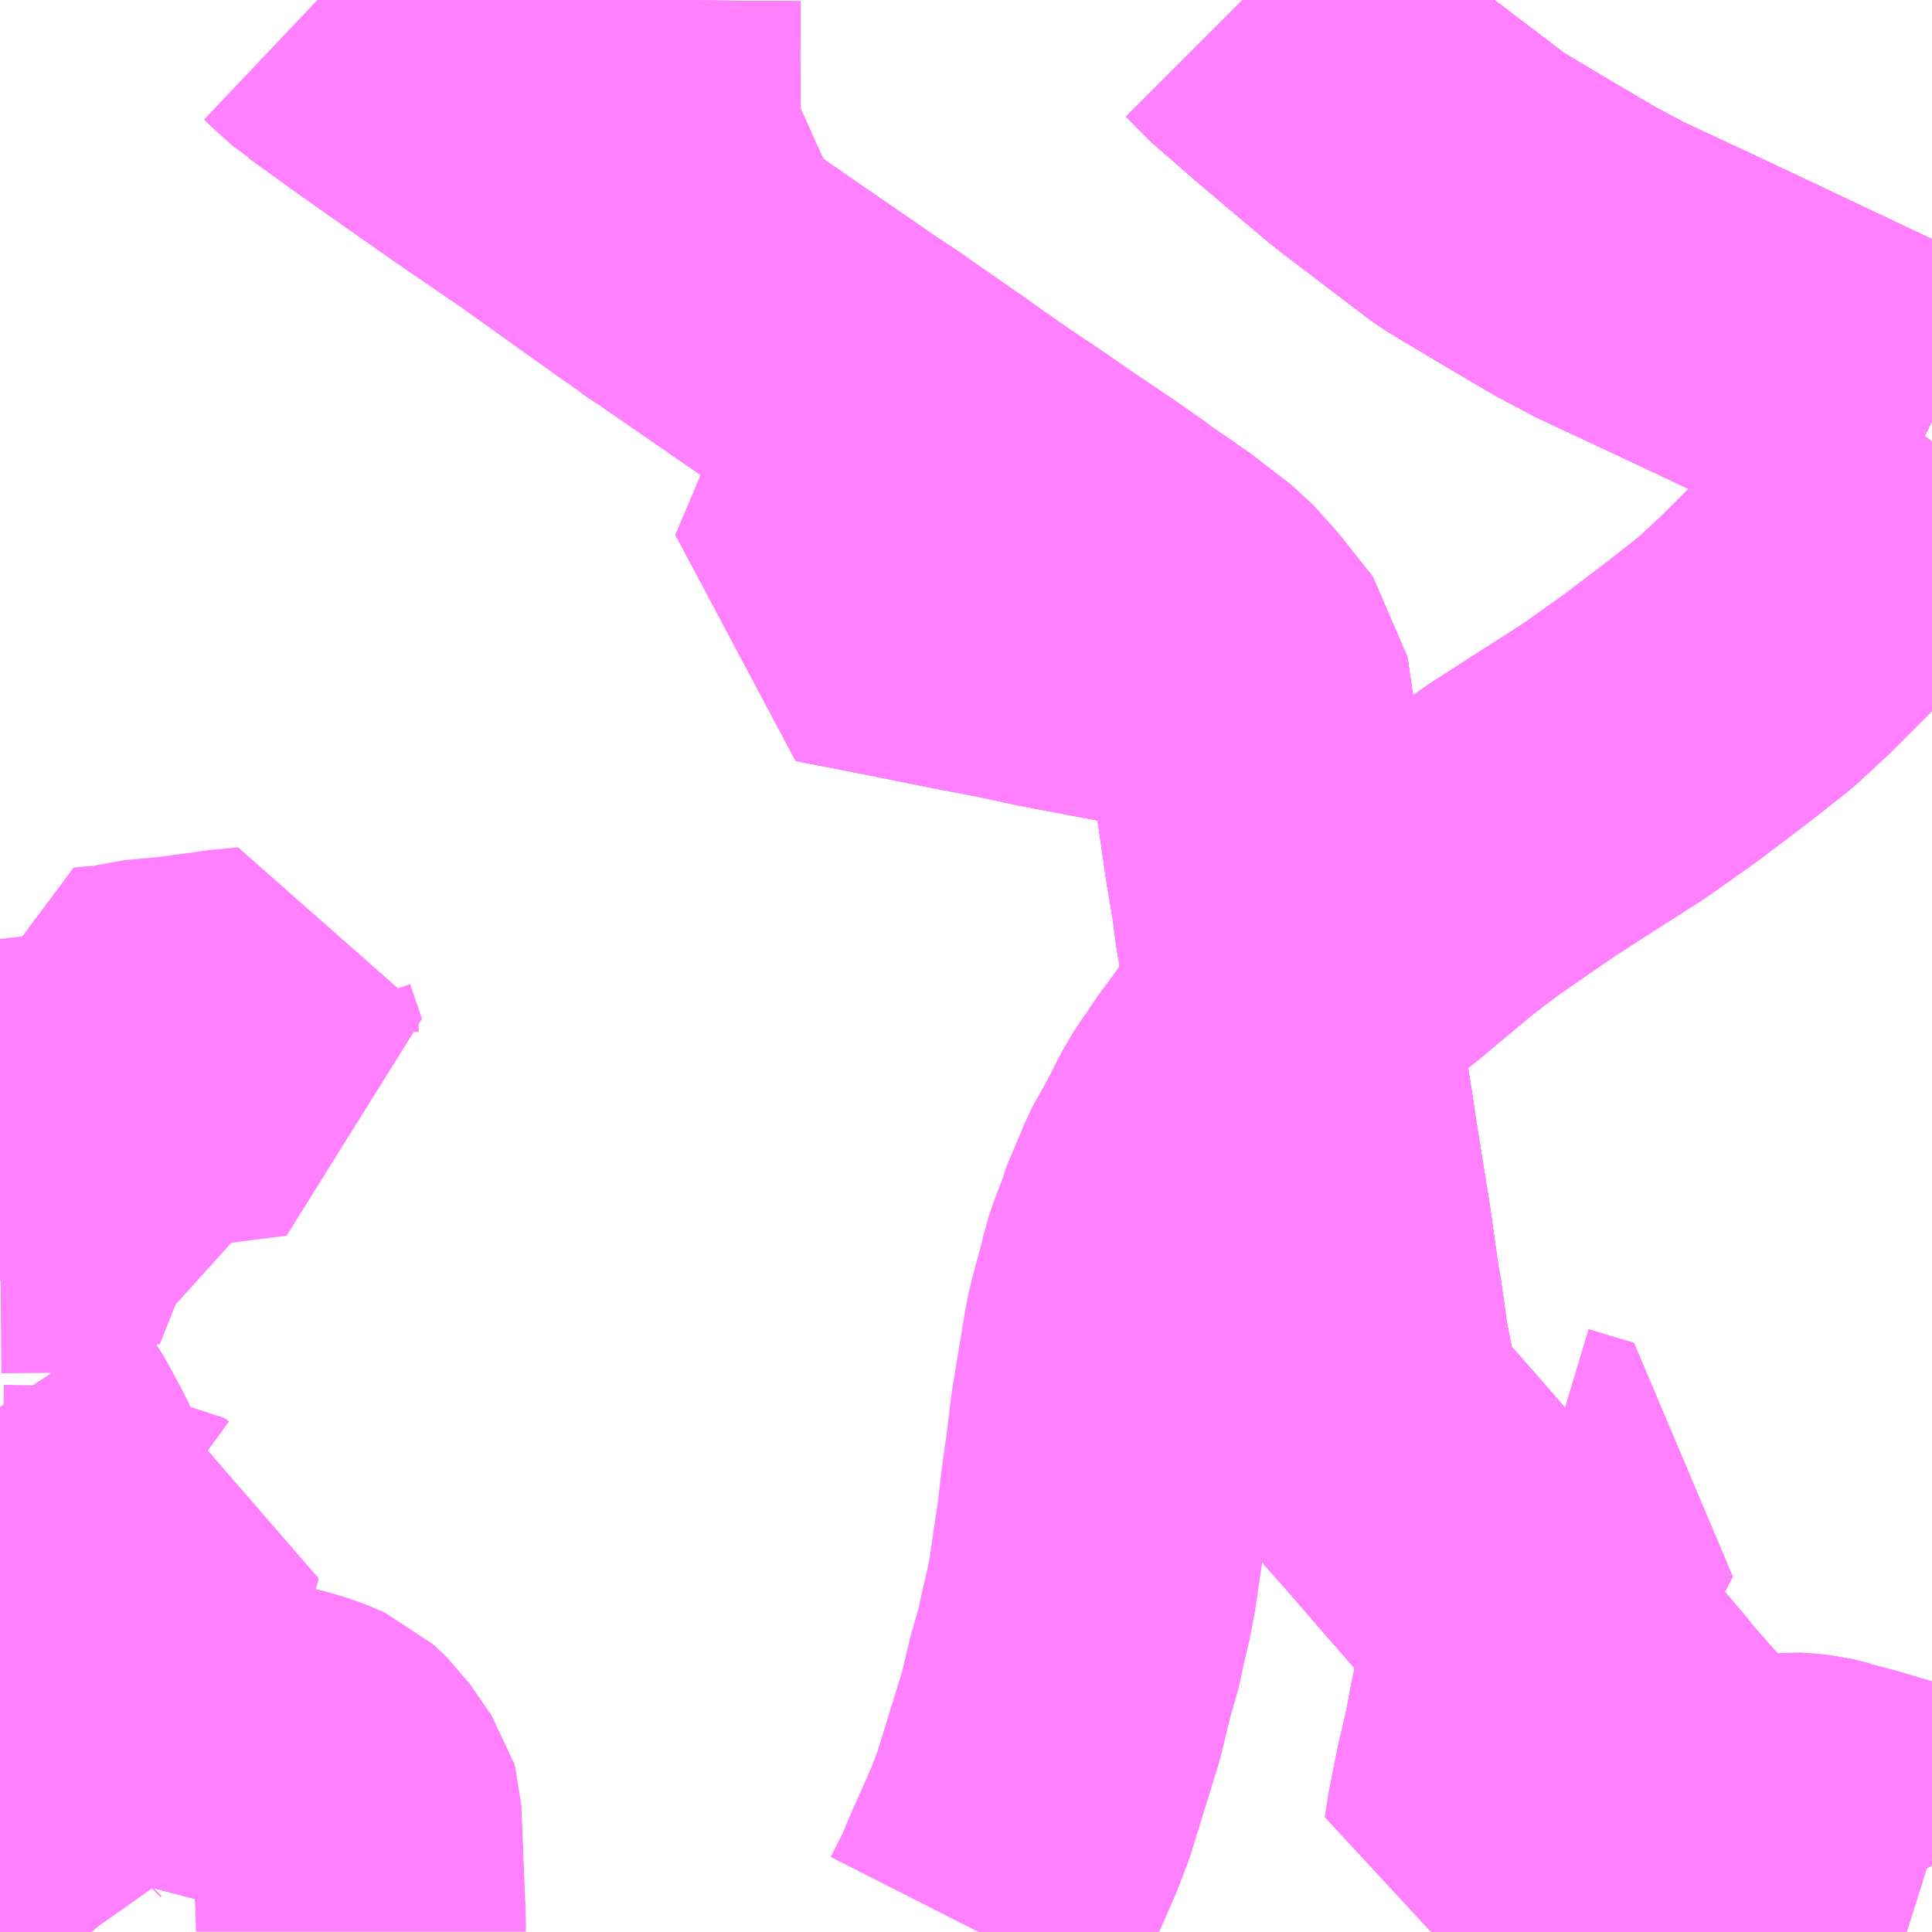 <?xml version="1.0" encoding="UTF-8"?>
<svg  xmlns="http://www.w3.org/2000/svg" xmlns:xlink="http://www.w3.org/1999/xlink" xmlns:go="http://purl.org/svgmap/profile" property="N07_001,N07_002,N07_003,N07_004,N07_005,N07_006,N07_007" viewBox="14027.344 -3832.031 4.395 4.395" go:dataArea="14027.34375 -3832.03125 4.39453125 4.39453125" >
<globalCoordinateSystem srsName="http://purl.org/crs/84" transform="matrix(100.0,0.0,0.0,-100.0,0.0,0.0)" />
<defs>
 <g id="p0" >
  <circle cx="0.0" cy="0.0" r="3" stroke="green" stroke-width="0.75" vector-effect="non-scaling-stroke" />
 </g>
</defs>
<g fill="none" fill-rule="evenodd" stroke="#FF00FF" stroke-width="0.75" opacity="0.5" vector-effect="non-scaling-stroke" stroke-linejoin="bevel" >
<path content="1,JRバス東北（株）,ドリーム鳥海号,1.0,1.0,1.0," xlink:title="1" d="M14031.738,-3831.071L14031.685,-3831.097L14031.612,-3831.132L14031.388,-3831.238L14031.223,-3831.316L14031.005,-3831.418L14030.926,-3831.46L14030.855,-3831.502L14030.814,-3831.526L14030.692,-3831.599L14030.626,-3831.649L14030.546,-3831.71L14030.497,-3831.747L14030.463,-3831.774L14030.348,-3831.871L14030.308,-3831.905L14030.216,-3831.985L14030.182,-3832.02L14030.171,-3832.031"/>
<path content="1,国際興業（株）,夕陽号,2.0,2.0,2.0," xlink:title="1" d="M14031.738,-3831.071L14031.685,-3831.097L14031.612,-3831.132L14031.388,-3831.238L14031.223,-3831.316L14031.005,-3831.418L14030.926,-3831.46L14030.855,-3831.502L14030.814,-3831.526L14030.692,-3831.599L14030.626,-3831.649L14030.546,-3831.71L14030.497,-3831.747L14030.463,-3831.774L14030.348,-3831.871L14030.308,-3831.905L14030.216,-3831.985L14030.182,-3832.02L14030.171,-3832.031"/>
<path content="1,宮城交通（株）,SSライナー・夕陽,4.0,4.0,4.0," xlink:title="1" d="M14031.738,-3831.071L14031.685,-3831.097L14031.612,-3831.132L14031.388,-3831.238L14031.223,-3831.316L14031.005,-3831.418L14030.926,-3831.46L14030.855,-3831.502L14030.814,-3831.526L14030.692,-3831.599L14030.626,-3831.649L14030.546,-3831.71L14030.497,-3831.747L14030.463,-3831.774L14030.348,-3831.871L14030.308,-3831.905L14030.216,-3831.985L14030.182,-3832.02L14030.171,-3832.031"/>
<path content="1,宮城交通（株）,仙台～本荘線,1.0,1.0,1.0," xlink:title="1" d="M14031.738,-3831.071L14031.685,-3831.097L14031.612,-3831.132L14031.388,-3831.238L14031.223,-3831.316L14031.005,-3831.418L14030.926,-3831.46L14030.855,-3831.502L14030.814,-3831.526L14030.692,-3831.599L14030.626,-3831.649L14030.546,-3831.71L14030.497,-3831.747L14030.463,-3831.774L14030.348,-3831.871L14030.308,-3831.905L14030.216,-3831.985L14030.182,-3832.02L14030.171,-3832.031"/>
<path content="1,山交バス（株）,015,14.5,10.0,10.0," xlink:title="1" d="M14031.439,-3827.637L14031.437,-3827.641L14031.407,-3827.675L14031.284,-3827.818L14031.267,-3827.836L14031.23,-3827.88L14031.084,-3828.047L14031.047,-3828.089L14031.022,-3828.12L14030.964,-3828.188L14030.934,-3828.222L14030.868,-3828.298L14030.815,-3828.359L14030.797,-3828.38L14030.659,-3828.539L14030.638,-3828.563L14030.561,-3828.652L14030.522,-3828.696L14030.487,-3828.736L14030.439,-3828.788L14030.424,-3828.816L14030.414,-3828.899L14030.402,-3828.96L14030.394,-3829.018L14030.385,-3829.079L14030.383,-3829.086L14030.362,-3829.235L14030.352,-3829.297L14030.34,-3829.371L14030.33,-3829.434L14030.323,-3829.482L14030.309,-3829.57L14030.308,-3829.586L14030.298,-3829.645L14030.287,-3829.717L14030.286,-3829.726L14030.281,-3829.757L14030.277,-3829.789L14030.259,-3829.907L14030.255,-3829.929L14030.247,-3829.991L14030.235,-3830.063L14030.233,-3830.073L14030.21,-3830.232L14030.201,-3830.294L14030.188,-3830.391L14030.175,-3830.479L14030.087,-3830.498L14030.022,-3830.51L14029.963,-3830.523L14029.736,-3830.566L14029.639,-3830.587L14029.549,-3830.604L14029.399,-3830.634L14029.354,-3830.643L14029.226,-3830.668L14029.317,-3830.883L14029.325,-3830.901L14029.334,-3830.917L14029.342,-3830.93L14029.363,-3830.949L14029.48,-3831.033L14029.471,-3831.039L14029.294,-3831.162L14029.287,-3831.166L14029.238,-3831.199L14029.227,-3831.207L14029.131,-3831.273L14028.931,-3831.411L14028.915,-3831.422L14028.876,-3831.448L14028.889,-3831.479L14028.884,-3831.496L14028.861,-3831.546L14028.808,-3831.664L14028.802,-3831.686L14028.792,-3831.722L14028.79,-3831.766L14028.79,-3831.818L14028.789,-3831.901L14028.79,-3832.031"/>
<path content="1,山交バス（株）,016,3.0,0.0,0.0," xlink:title="1" d="M14031.439,-3827.637L14031.437,-3827.641L14031.407,-3827.675L14031.284,-3827.818L14031.267,-3827.836L14031.23,-3827.88L14031.084,-3828.047L14031.047,-3828.089L14031.022,-3828.12L14030.964,-3828.188L14030.934,-3828.222L14030.868,-3828.298L14030.815,-3828.359L14030.797,-3828.38L14030.659,-3828.539L14030.638,-3828.563L14030.561,-3828.652L14030.522,-3828.696L14030.487,-3828.736L14030.439,-3828.788L14030.424,-3828.816L14030.414,-3828.899L14030.402,-3828.96L14030.394,-3829.018L14030.385,-3829.079L14030.383,-3829.086L14030.362,-3829.235L14030.352,-3829.297L14030.34,-3829.371L14030.33,-3829.434L14030.323,-3829.482L14030.309,-3829.57L14030.308,-3829.586L14030.298,-3829.645L14030.287,-3829.717L14030.286,-3829.726L14030.281,-3829.757L14030.277,-3829.789L14030.259,-3829.907L14030.255,-3829.929L14030.247,-3829.991L14030.235,-3830.063L14030.233,-3830.073L14030.21,-3830.232L14030.201,-3830.294L14030.188,-3830.391L14030.175,-3830.479L14030.087,-3830.498L14030.022,-3830.51L14029.963,-3830.523L14029.736,-3830.566L14029.639,-3830.587L14029.549,-3830.604L14029.399,-3830.634L14029.354,-3830.643L14029.226,-3830.668L14029.317,-3830.883L14029.325,-3830.901L14029.334,-3830.917L14029.342,-3830.93L14029.363,-3830.949L14029.48,-3831.033L14029.471,-3831.039L14029.294,-3831.162L14029.287,-3831.166L14029.238,-3831.199L14029.227,-3831.207L14029.131,-3831.273L14028.931,-3831.411L14028.915,-3831.422L14028.876,-3831.448L14028.889,-3831.479L14028.884,-3831.496L14028.861,-3831.546L14028.808,-3831.664L14028.802,-3831.686L14028.792,-3831.722L14028.79,-3831.766L14028.79,-3831.818L14028.789,-3831.901L14028.79,-3832.031"/>
<path content="1,山交バス（株）,018,7.0,3.5,3.5," xlink:title="1" d="M14031.439,-3827.637L14031.437,-3827.641L14031.407,-3827.675L14031.284,-3827.818L14031.267,-3827.836L14031.23,-3827.88L14031.084,-3828.047L14031.047,-3828.089L14031.022,-3828.12L14030.964,-3828.188L14030.934,-3828.222L14030.868,-3828.298L14030.815,-3828.359L14030.797,-3828.38L14030.659,-3828.539L14030.638,-3828.563L14030.561,-3828.652L14030.522,-3828.696L14030.487,-3828.736L14030.439,-3828.788L14030.424,-3828.816L14030.414,-3828.899L14030.402,-3828.96L14030.394,-3829.018L14030.385,-3829.079L14030.383,-3829.086L14030.362,-3829.235L14030.352,-3829.297L14030.34,-3829.371L14030.33,-3829.434L14030.323,-3829.482L14030.309,-3829.57L14030.308,-3829.586L14030.298,-3829.645L14030.287,-3829.717L14030.286,-3829.726L14030.281,-3829.757L14030.277,-3829.789L14030.259,-3829.907L14030.255,-3829.929L14030.247,-3829.991L14030.235,-3830.063L14030.233,-3830.073L14030.21,-3830.232L14030.201,-3830.294L14030.188,-3830.391L14030.175,-3830.479L14030.087,-3830.498L14030.022,-3830.51L14029.963,-3830.523L14029.736,-3830.566L14029.639,-3830.587L14029.549,-3830.604L14029.399,-3830.634L14029.354,-3830.643L14029.226,-3830.668L14029.317,-3830.883L14029.325,-3830.901L14029.334,-3830.917L14029.342,-3830.93L14029.363,-3830.949L14029.48,-3831.033L14029.471,-3831.039L14029.294,-3831.162L14029.287,-3831.166L14029.238,-3831.199L14029.227,-3831.207L14029.131,-3831.273L14028.931,-3831.411L14028.915,-3831.422L14028.876,-3831.448L14028.889,-3831.479L14028.884,-3831.496L14028.861,-3831.546L14028.808,-3831.664L14028.802,-3831.686L14028.792,-3831.722L14028.79,-3831.766L14028.79,-3831.818L14028.789,-3831.901L14028.79,-3832.031"/>
<path content="1,山交バス（株）,020,10.0,5.5,5.5," xlink:title="1" d="M14031.738,-3827.815L14031.719,-3827.821L14031.557,-3827.869L14031.508,-3827.882L14031.507,-3827.883L14031.467,-3827.893L14031.435,-3827.896L14031.418,-3827.897L14031.363,-3827.892L14031.305,-3827.888L14031.23,-3827.88L14031.188,-3827.878L14031.16,-3827.876L14031.021,-3827.863L14030.863,-3827.849L14030.728,-3827.838L14030.737,-3827.894L14030.754,-3827.979L14030.774,-3828.065L14030.785,-3828.124L14030.809,-3828.241L14030.835,-3828.271L14030.868,-3828.298L14030.815,-3828.359L14030.827,-3828.374L14030.953,-3828.617L14030.85,-3828.648L14030.863,-3828.686"/>
<path content="1,山交バス（株）,041,6.5,3.0,0.0," xlink:title="1" d="M14028.165,-3827.637L14028.165,-3827.655L14028.164,-3827.685L14028.155,-3827.909L14028.153,-3827.916L14028.131,-3827.948L14028.104,-3827.987L14028.071,-3828.018L14028.036,-3828.033L14027.996,-3828.046L14027.957,-3828.055L14027.939,-3828.059L14027.759,-3828.106L14027.72,-3828.116L14027.711,-3828.118L14027.608,-3828.148L14027.561,-3828.162L14027.546,-3828.078L14027.546,-3827.975L14027.462,-3827.982L14027.446,-3827.983L14027.444,-3827.981L14027.423,-3827.922L14027.421,-3827.922L14027.344,-3827.924M14027.344,-3828.325L14027.472,-3828.322L14027.47,-3828.421L14027.468,-3828.503L14027.46,-3828.594L14027.447,-3828.652L14027.43,-3828.687L14027.42,-3828.706L14027.389,-3828.763L14027.377,-3828.78L14027.344,-3828.83"/>
<path content="1,山交バス（株）,042,4.0,3.5,3.5," xlink:title="1" d="M14030.863,-3828.686L14030.85,-3828.648L14030.953,-3828.617L14030.827,-3828.374L14030.815,-3828.359L14030.868,-3828.298L14030.835,-3828.271L14030.809,-3828.241L14030.785,-3828.124L14030.774,-3828.065L14030.754,-3827.979L14030.737,-3827.894L14030.728,-3827.838L14030.863,-3827.849L14031.021,-3827.863L14031.16,-3827.876L14031.188,-3827.878L14031.23,-3827.88L14031.305,-3827.888L14031.363,-3827.892L14031.418,-3827.897L14031.435,-3827.896L14031.467,-3827.893L14031.507,-3827.883L14031.508,-3827.882L14031.557,-3827.869L14031.719,-3827.821L14031.738,-3827.815"/>
<path content="1,山交バス（株）,TOKYOサンライズ,1.0,1.0,1.0," xlink:title="1" d="M14029.568,-3827.637L14029.601,-3827.702L14029.624,-3827.757L14029.65,-3827.815L14029.674,-3827.87L14029.696,-3827.928L14029.716,-3827.993L14029.745,-3828.087L14029.758,-3828.129L14029.779,-3828.217L14029.797,-3828.279L14029.809,-3828.334L14029.821,-3828.385L14029.829,-3828.427L14029.836,-3828.476L14029.849,-3828.562L14029.853,-3828.597L14029.859,-3828.648L14029.869,-3828.718L14029.88,-3828.809L14029.896,-3828.906L14029.908,-3828.979L14029.915,-3829.015L14029.926,-3829.057L14029.941,-3829.112L14029.947,-3829.139L14029.961,-3829.18L14029.981,-3829.232L14029.991,-3829.265L14030.003,-3829.287L14030.022,-3829.334L14030.062,-3829.406L14030.087,-3829.456L14030.109,-3829.493L14030.131,-3829.523L14030.145,-3829.546L14030.168,-3829.576L14030.188,-3829.604L14030.216,-3829.64L14030.244,-3829.677L14030.281,-3829.72L14030.286,-3829.726L14030.311,-3829.756L14030.339,-3829.785L14030.369,-3829.815L14030.399,-3829.846L14030.435,-3829.882L14030.47,-3829.91L14030.591,-3830.011L14030.627,-3830.039L14030.671,-3830.072L14030.749,-3830.126L14030.81,-3830.168L14030.911,-3830.233L14031.013,-3830.298L14031.123,-3830.376L14031.235,-3830.461L14031.316,-3830.525L14031.383,-3830.587L14031.47,-3830.674L14031.538,-3830.758L14031.604,-3830.849L14031.663,-3830.929L14031.738,-3831.028M14031.738,-3831.071L14031.685,-3831.097L14031.612,-3831.132L14031.388,-3831.238L14031.223,-3831.316L14031.005,-3831.418L14030.926,-3831.46L14030.855,-3831.502L14030.814,-3831.526L14030.692,-3831.599L14030.626,-3831.649L14030.546,-3831.71L14030.497,-3831.747L14030.463,-3831.774L14030.348,-3831.871L14030.308,-3831.905L14030.216,-3831.985L14030.182,-3832.02L14030.171,-3832.031"/>
<path content="1,山交バス（株）,仙台-本荘,2.0,2.0,2.0," xlink:title="1" d="M14031.738,-3831.071L14031.685,-3831.097L14031.612,-3831.132L14031.388,-3831.238L14031.223,-3831.316L14031.005,-3831.418L14030.926,-3831.46L14030.855,-3831.502L14030.814,-3831.526L14030.692,-3831.599L14030.626,-3831.649L14030.546,-3831.71L14030.497,-3831.747L14030.463,-3831.774L14030.348,-3831.871L14030.308,-3831.905L14030.216,-3831.985L14030.182,-3832.02L14030.171,-3832.031"/>
<path content="1,山交バス（株）,山形-酒田,5.5,5.5,5.5," xlink:title="1" d="M14031.738,-3831.071L14031.685,-3831.097L14031.612,-3831.132L14031.388,-3831.238L14031.223,-3831.316L14031.005,-3831.418L14030.926,-3831.46L14030.855,-3831.502L14030.814,-3831.526L14030.692,-3831.599L14030.626,-3831.649L14030.546,-3831.71L14030.497,-3831.747L14030.463,-3831.774L14030.348,-3831.871L14030.308,-3831.905L14030.216,-3831.985L14030.182,-3832.02L14030.171,-3832.031"/>
<path content="1,山交バス（株）,谷地-山形駅,0.5,0.5,0.5," xlink:title="1" d="M14031.439,-3827.637L14031.437,-3827.641L14031.407,-3827.675L14031.284,-3827.818L14031.267,-3827.836L14031.23,-3827.88L14031.084,-3828.047L14031.047,-3828.089L14031.022,-3828.12L14030.964,-3828.188L14030.934,-3828.222L14030.868,-3828.298L14030.815,-3828.359L14030.797,-3828.38L14030.659,-3828.539L14030.638,-3828.563L14030.561,-3828.652L14030.522,-3828.696L14030.487,-3828.736L14030.439,-3828.788L14030.424,-3828.816L14030.414,-3828.899L14030.402,-3828.96L14030.394,-3829.018L14030.385,-3829.079L14030.383,-3829.086L14030.362,-3829.235L14030.352,-3829.297L14030.34,-3829.371L14030.33,-3829.434L14030.323,-3829.482L14030.309,-3829.57L14030.308,-3829.586L14030.298,-3829.645L14030.287,-3829.717L14030.286,-3829.726L14030.281,-3829.757L14030.277,-3829.789L14030.259,-3829.907L14030.255,-3829.929L14030.247,-3829.991L14030.235,-3830.063L14030.233,-3830.073L14030.21,-3830.232L14030.201,-3830.294L14030.188,-3830.391L14030.175,-3830.479L14030.087,-3830.498L14030.022,-3830.51L14029.963,-3830.523L14029.736,-3830.566L14029.639,-3830.587L14029.549,-3830.604L14029.399,-3830.634L14029.354,-3830.643L14029.226,-3830.668L14029.317,-3830.883L14029.325,-3830.901L14029.334,-3830.917L14029.342,-3830.93L14029.363,-3830.949L14029.48,-3831.033L14029.471,-3831.039L14029.294,-3831.162L14029.287,-3831.166L14029.238,-3831.199L14029.227,-3831.207L14029.131,-3831.273L14028.931,-3831.411L14028.915,-3831.422L14028.876,-3831.448L14028.889,-3831.479L14028.884,-3831.496L14028.861,-3831.546L14028.808,-3831.664L14028.802,-3831.686L14028.792,-3831.722L14028.79,-3831.766L14028.79,-3831.818L14028.789,-3831.901L14028.79,-3832.031"/>
<path content="1,庄内交通（株）,高速バス　上野・秋葉原・東京,1.0,1.0,1.0," xlink:title="1" d="M14031.738,-3831.071L14031.685,-3831.097L14031.612,-3831.132L14031.388,-3831.238L14031.223,-3831.316L14031.005,-3831.418L14030.926,-3831.46L14030.855,-3831.502L14030.814,-3831.526L14030.692,-3831.599L14030.626,-3831.649L14030.546,-3831.71L14030.497,-3831.747L14030.463,-3831.774L14030.348,-3831.871L14030.308,-3831.905L14030.216,-3831.985L14030.182,-3832.02L14030.171,-3832.031"/>
<path content="1,庄内交通（株）,高速バス　仙台線,5.0,5.0,5.0," xlink:title="1" d="M14031.738,-3831.071L14031.685,-3831.097L14031.612,-3831.132L14031.388,-3831.238L14031.223,-3831.316L14031.005,-3831.418L14030.926,-3831.46L14030.855,-3831.502L14030.814,-3831.526L14030.692,-3831.599L14030.626,-3831.649L14030.546,-3831.71L14030.497,-3831.747L14030.463,-3831.774L14030.348,-3831.871L14030.308,-3831.905L14030.216,-3831.985L14030.182,-3832.02L14030.171,-3832.031"/>
<path content="1,庄内交通（株）,高速バス　酒田・鶴岡⇔大宮・池袋・渋谷,1.0,1.0,1.0," xlink:title="1" d="M14031.738,-3831.071L14031.685,-3831.097L14031.612,-3831.132L14031.388,-3831.238L14031.223,-3831.316L14031.005,-3831.418L14030.926,-3831.46L14030.855,-3831.502L14030.814,-3831.526L14030.692,-3831.599L14030.626,-3831.649L14030.546,-3831.71L14030.497,-3831.747L14030.463,-3831.774L14030.348,-3831.871L14030.308,-3831.905L14030.216,-3831.985L14030.182,-3832.02L14030.171,-3832.031"/>
<path content="1,庄内交通（株）,高速バス　酒田山形線,9.8,9.8,9.8," xlink:title="1" d="M14030.171,-3832.031L14030.182,-3832.02L14030.216,-3831.985L14030.308,-3831.905L14030.348,-3831.871L14030.463,-3831.774L14030.497,-3831.747L14030.546,-3831.71L14030.626,-3831.649L14030.692,-3831.599L14030.814,-3831.526L14030.855,-3831.502L14030.926,-3831.46L14031.005,-3831.418L14031.223,-3831.316L14031.388,-3831.238L14031.612,-3831.132L14031.685,-3831.097L14031.738,-3831.071"/>
<path content="1,東北急行バス（株）,TOKYOサンライズ号,1.0,1.0,1.0," xlink:title="1" d="M14031.439,-3827.637L14031.437,-3827.641L14031.407,-3827.675L14031.284,-3827.818L14031.267,-3827.836L14031.23,-3827.88L14031.084,-3828.047L14031.047,-3828.089L14031.022,-3828.12L14030.964,-3828.188L14030.934,-3828.222L14030.868,-3828.298L14030.815,-3828.359L14030.797,-3828.38L14030.659,-3828.539L14030.638,-3828.563L14030.561,-3828.652L14030.522,-3828.696L14030.487,-3828.736L14030.439,-3828.788L14030.424,-3828.816L14030.414,-3828.899L14030.402,-3828.96L14030.394,-3829.018L14030.385,-3829.079L14030.383,-3829.086L14030.362,-3829.235L14030.352,-3829.297L14030.34,-3829.371L14030.33,-3829.434L14030.323,-3829.482L14030.309,-3829.57L14030.308,-3829.586L14030.298,-3829.645L14030.287,-3829.717L14030.286,-3829.726L14030.281,-3829.757L14030.277,-3829.789L14030.259,-3829.907L14030.255,-3829.929L14030.247,-3829.991L14030.235,-3830.063L14030.233,-3830.073L14030.21,-3830.232L14030.201,-3830.294L14030.188,-3830.391L14030.175,-3830.479L14030.174,-3830.486L14030.099,-3830.58L14030.053,-3830.631L14029.975,-3830.691L14029.966,-3830.698L14029.889,-3830.751L14029.859,-3830.773L14029.839,-3830.787L14029.806,-3830.81L14029.692,-3830.887L14029.645,-3830.92L14029.567,-3830.972L14029.48,-3831.033L14029.471,-3831.039L14029.294,-3831.162L14029.287,-3831.166L14029.238,-3831.199L14029.227,-3831.207L14029.131,-3831.273L14028.931,-3831.411L14028.915,-3831.422L14028.876,-3831.448L14028.86,-3831.46L14028.835,-3831.477L14028.72,-3831.559L14028.611,-3831.637L14028.452,-3831.746L14028.288,-3831.861L14028.226,-3831.905L14028.129,-3831.975L14028.124,-3831.978L14028.085,-3832.013L14028.066,-3832.031"/>
<path content="1,羽後交通（株）,ドリーム鳥海号,1.0,1.0,1.0," xlink:title="1" d="M14031.738,-3831.071L14031.685,-3831.097L14031.612,-3831.132L14031.388,-3831.238L14031.223,-3831.316L14031.005,-3831.418L14030.926,-3831.46L14030.855,-3831.502L14030.814,-3831.526L14030.692,-3831.599L14030.626,-3831.649L14030.546,-3831.71L14030.497,-3831.747L14030.463,-3831.774L14030.348,-3831.871L14030.308,-3831.905L14030.216,-3831.985L14030.182,-3832.02L14030.171,-3832.031"/>
<path content="1,羽後交通（株）,本荘仙台線,3.0,3.0,3.0," xlink:title="1" d="M14031.738,-3831.071L14031.685,-3831.097L14031.612,-3831.132L14031.388,-3831.238L14031.223,-3831.316L14031.005,-3831.418L14030.926,-3831.46L14030.855,-3831.502L14030.814,-3831.526L14030.692,-3831.599L14030.626,-3831.649L14030.546,-3831.71L14030.497,-3831.747L14030.463,-3831.774L14030.348,-3831.871L14030.308,-3831.905L14030.216,-3831.985L14030.182,-3832.02L14030.171,-3832.031"/>
<path content="3,中山町,路線1,9.0,9.0,0.0," xlink:title="3" d="M14028.79,-3832.031L14028.789,-3831.901L14028.79,-3831.818L14028.79,-3831.766L14028.792,-3831.722"/>
<path content="3,山辺町,さくらんぼコース,1.2,3.0,0.0," xlink:title="3" d="M14027.344,-3827.924L14027.421,-3827.922L14027.423,-3827.922L14027.447,-3827.923"/>
<path content="3,山辺町,さわやかりんどうコース,1.0,1.0,0.0," xlink:title="3" d="M14027.447,-3827.923L14027.423,-3827.922L14027.421,-3827.922L14027.344,-3827.924"/>
<path content="3,山辺町,ももコース,1.2,3.0,0.0," xlink:title="3" d="M14027.447,-3827.923L14027.423,-3827.922L14027.421,-3827.922L14027.344,-3827.924"/>
<path content="3,山辺町,ももコース,1.2,3.0,0.0," xlink:title="3" d="M14027.573,-3829.545L14027.4,-3829.524L14027.35,-3829.517L14027.344,-3829.516"/>
<path content="3,山辺町,ももコース,1.2,3.0,0.0," xlink:title="3" d="M14027.573,-3829.545L14027.599,-3829.407L14027.608,-3829.408L14027.629,-3829.363L14027.644,-3829.343L14027.615,-3829.338L14027.625,-3829.279L14027.61,-3829.28L14027.469,-3829.283L14027.344,-3829.282"/>
<path content="3,山辺町,ももコース,1.2,3.0,0.0," xlink:title="3" d="M14027.573,-3829.545L14027.623,-3829.551L14027.636,-3829.553L14027.712,-3829.561L14027.792,-3829.571L14027.838,-3829.578L14027.949,-3829.592L14027.922,-3829.671L14027.92,-3829.73L14027.855,-3829.724L14027.84,-3829.721L14027.792,-3829.715L14027.75,-3829.709L14027.662,-3829.701L14027.636,-3829.694L14027.601,-3829.689L14027.545,-3829.684L14027.573,-3829.545"/>
<path content="3,山辺町,ら・ふらんすコース,1.2,3.0,0.0," xlink:title="3" d="M14027.447,-3827.923L14027.423,-3827.922L14027.444,-3827.981L14027.446,-3827.983L14027.462,-3827.982L14027.546,-3827.975L14027.546,-3828.078L14027.561,-3828.162L14027.579,-3828.263L14027.592,-3828.315L14027.603,-3828.344L14027.631,-3828.339L14027.696,-3828.487L14027.697,-3828.494L14027.644,-3828.494L14027.633,-3828.502L14027.565,-3828.502L14027.468,-3828.503L14027.344,-3828.506"/>
<path content="3,山辺町,りんごコース,1.8,3.0,0.0," xlink:title="3" d="M14027.447,-3827.923L14027.423,-3827.922L14027.421,-3827.922L14027.344,-3827.924"/>
<path content="3,山辺町,大黒天コース,2.8,0.0,0.0," xlink:title="3" d="M14027.447,-3827.923L14027.423,-3827.922L14027.421,-3827.922L14027.344,-3827.924"/>
<path content="3,山辺町,棚田・湧水コース,0.0,0.0,1.8," xlink:title="3" d="M14027.344,-3827.924L14027.421,-3827.922L14027.423,-3827.922L14027.447,-3827.923"/>
<path content="3,朝日町,山形直行バス,1.0,0.0,0.0," xlink:title="3" d="M14028.165,-3827.637L14028.165,-3827.655L14028.164,-3827.685L14028.155,-3827.909L14028.153,-3827.916L14028.131,-3827.948L14028.104,-3827.987L14028.071,-3828.018L14028.036,-3828.033L14027.996,-3828.046L14027.957,-3828.055L14027.939,-3828.059L14027.759,-3828.106L14027.72,-3828.116L14027.711,-3828.118L14027.608,-3828.148L14027.561,-3828.162L14027.579,-3828.263L14027.592,-3828.315L14027.603,-3828.344L14027.631,-3828.339L14027.696,-3828.487L14027.697,-3828.494L14027.644,-3828.494L14027.633,-3828.502L14027.565,-3828.502L14027.468,-3828.503L14027.46,-3828.594L14027.447,-3828.652L14027.43,-3828.687L14027.42,-3828.706L14027.389,-3828.763L14027.377,-3828.78L14027.344,-3828.83"/>
</g>
</svg>
